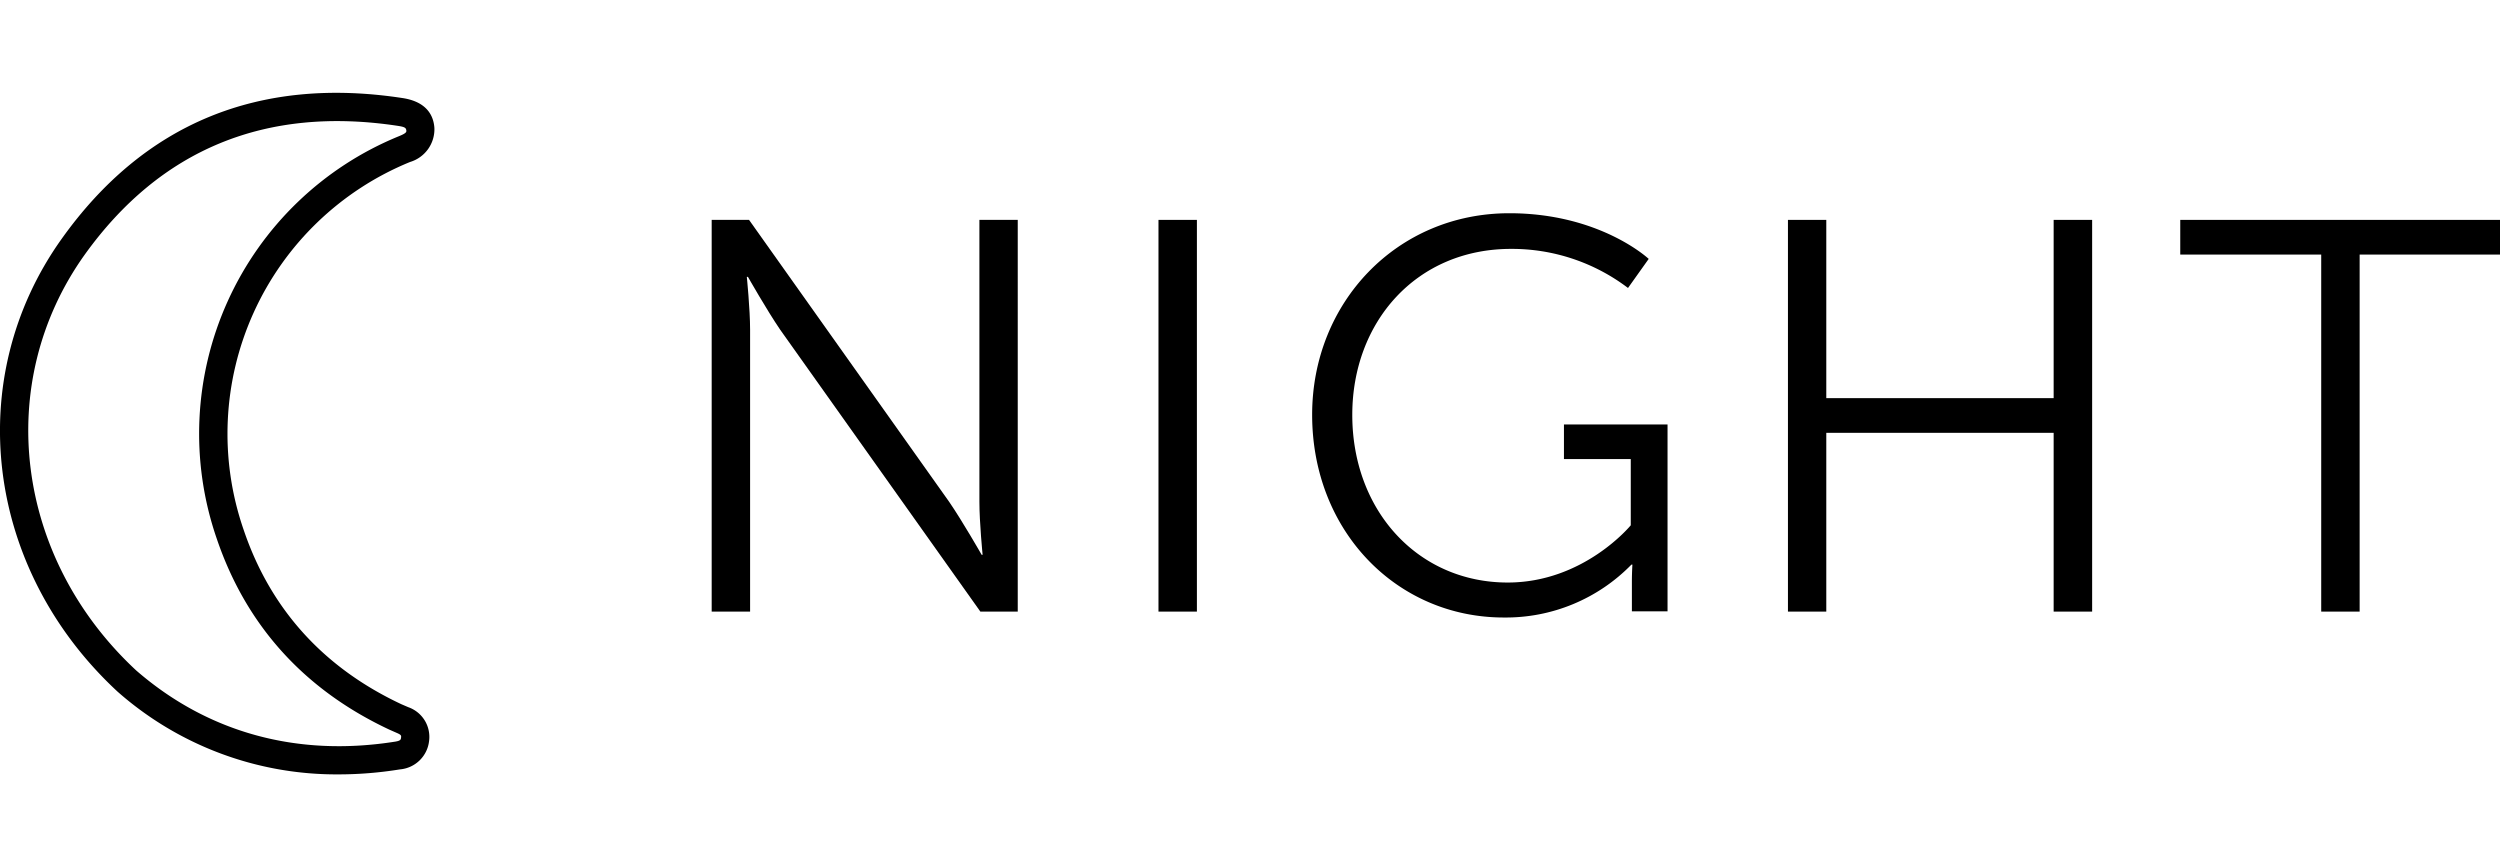 <svg id="Layer_1" data-name="Layer 1" xmlns="http://www.w3.org/2000/svg" viewBox="0 -12.42 334.49 116.03"><title>Routine_Icons</title><path d="M45.3,91.19A44.24,44.24,0,0,1,15.73,80.12l0,0C-2,63.7-5.11,38.23,8.27,19.51,19.28,4.08,34.64-2.24,53.86.7c3.35.51,4.16,2.47,4.26,4a4.57,4.57,0,0,1-3.25,4.55A39.28,39.28,0,0,0,32.59,58.44C36.17,69.05,43.27,76.91,53.7,81.8l.93.4a4.21,4.21,0,0,1,2.78,4.52,4.29,4.29,0,0,1-3.89,3.8A51.56,51.56,0,0,1,45.3,91.19ZM18.23,77.29c9.58,8.32,21.55,11.61,34.69,9.51.69-.12.71-.28.74-.53s.05-.36-.55-.62l-1-.44C40.71,79.87,32.94,71.27,29,59.65A43,43,0,0,1,53.41,5.79c1-.41,1-.57.94-.84s-.23-.39-1.05-.52c-17.73-2.71-31.85,3.1-42,17.27C-.91,38.85,2,62.22,18.23,77.29Z"/><path d="M95.22,17h5L127,54.73c1.79,2.61,4.34,7.08,4.34,7.08h.13s-.43-4.32-.43-7.08V17h5.13V69.41h-5L104.39,31.7c-1.79-2.62-4.32-7.08-4.32-7.08h-.15s.44,4.31.44,7.08V69.41H95.22Z"/><path d="M155,17h5.14V69.41H155Z"/><path d="M201.94,16.11c12.15,0,18.65,6.11,18.65,6.11l-2.77,3.89a25.69,25.69,0,0,0-15.65-5.23c-12.67,0-21.24,9.76-21.24,22.21,0,12.89,8.86,22.43,20.79,22.43,10.21,0,16.47-7.66,16.47-7.66V49h-8.94V44.37h13.86v25h-4.77v-4c0-1.13.07-2.25.07-2.25h-.13a23.48,23.48,0,0,1-17.08,7.08c-14.31,0-25.64-11.55-25.64-27.13C175.56,28.05,186.89,16.11,201.94,16.11Z"/><path d="M239.22,17h5.13V40.85h30.42V17h5.15V69.41h-5.15V45.49H244.35V69.41h-5.13Z"/><path d="M310.57,21.64H291.71V17h42.78v4.64H315.71V69.41h-5.14Z"/></svg>